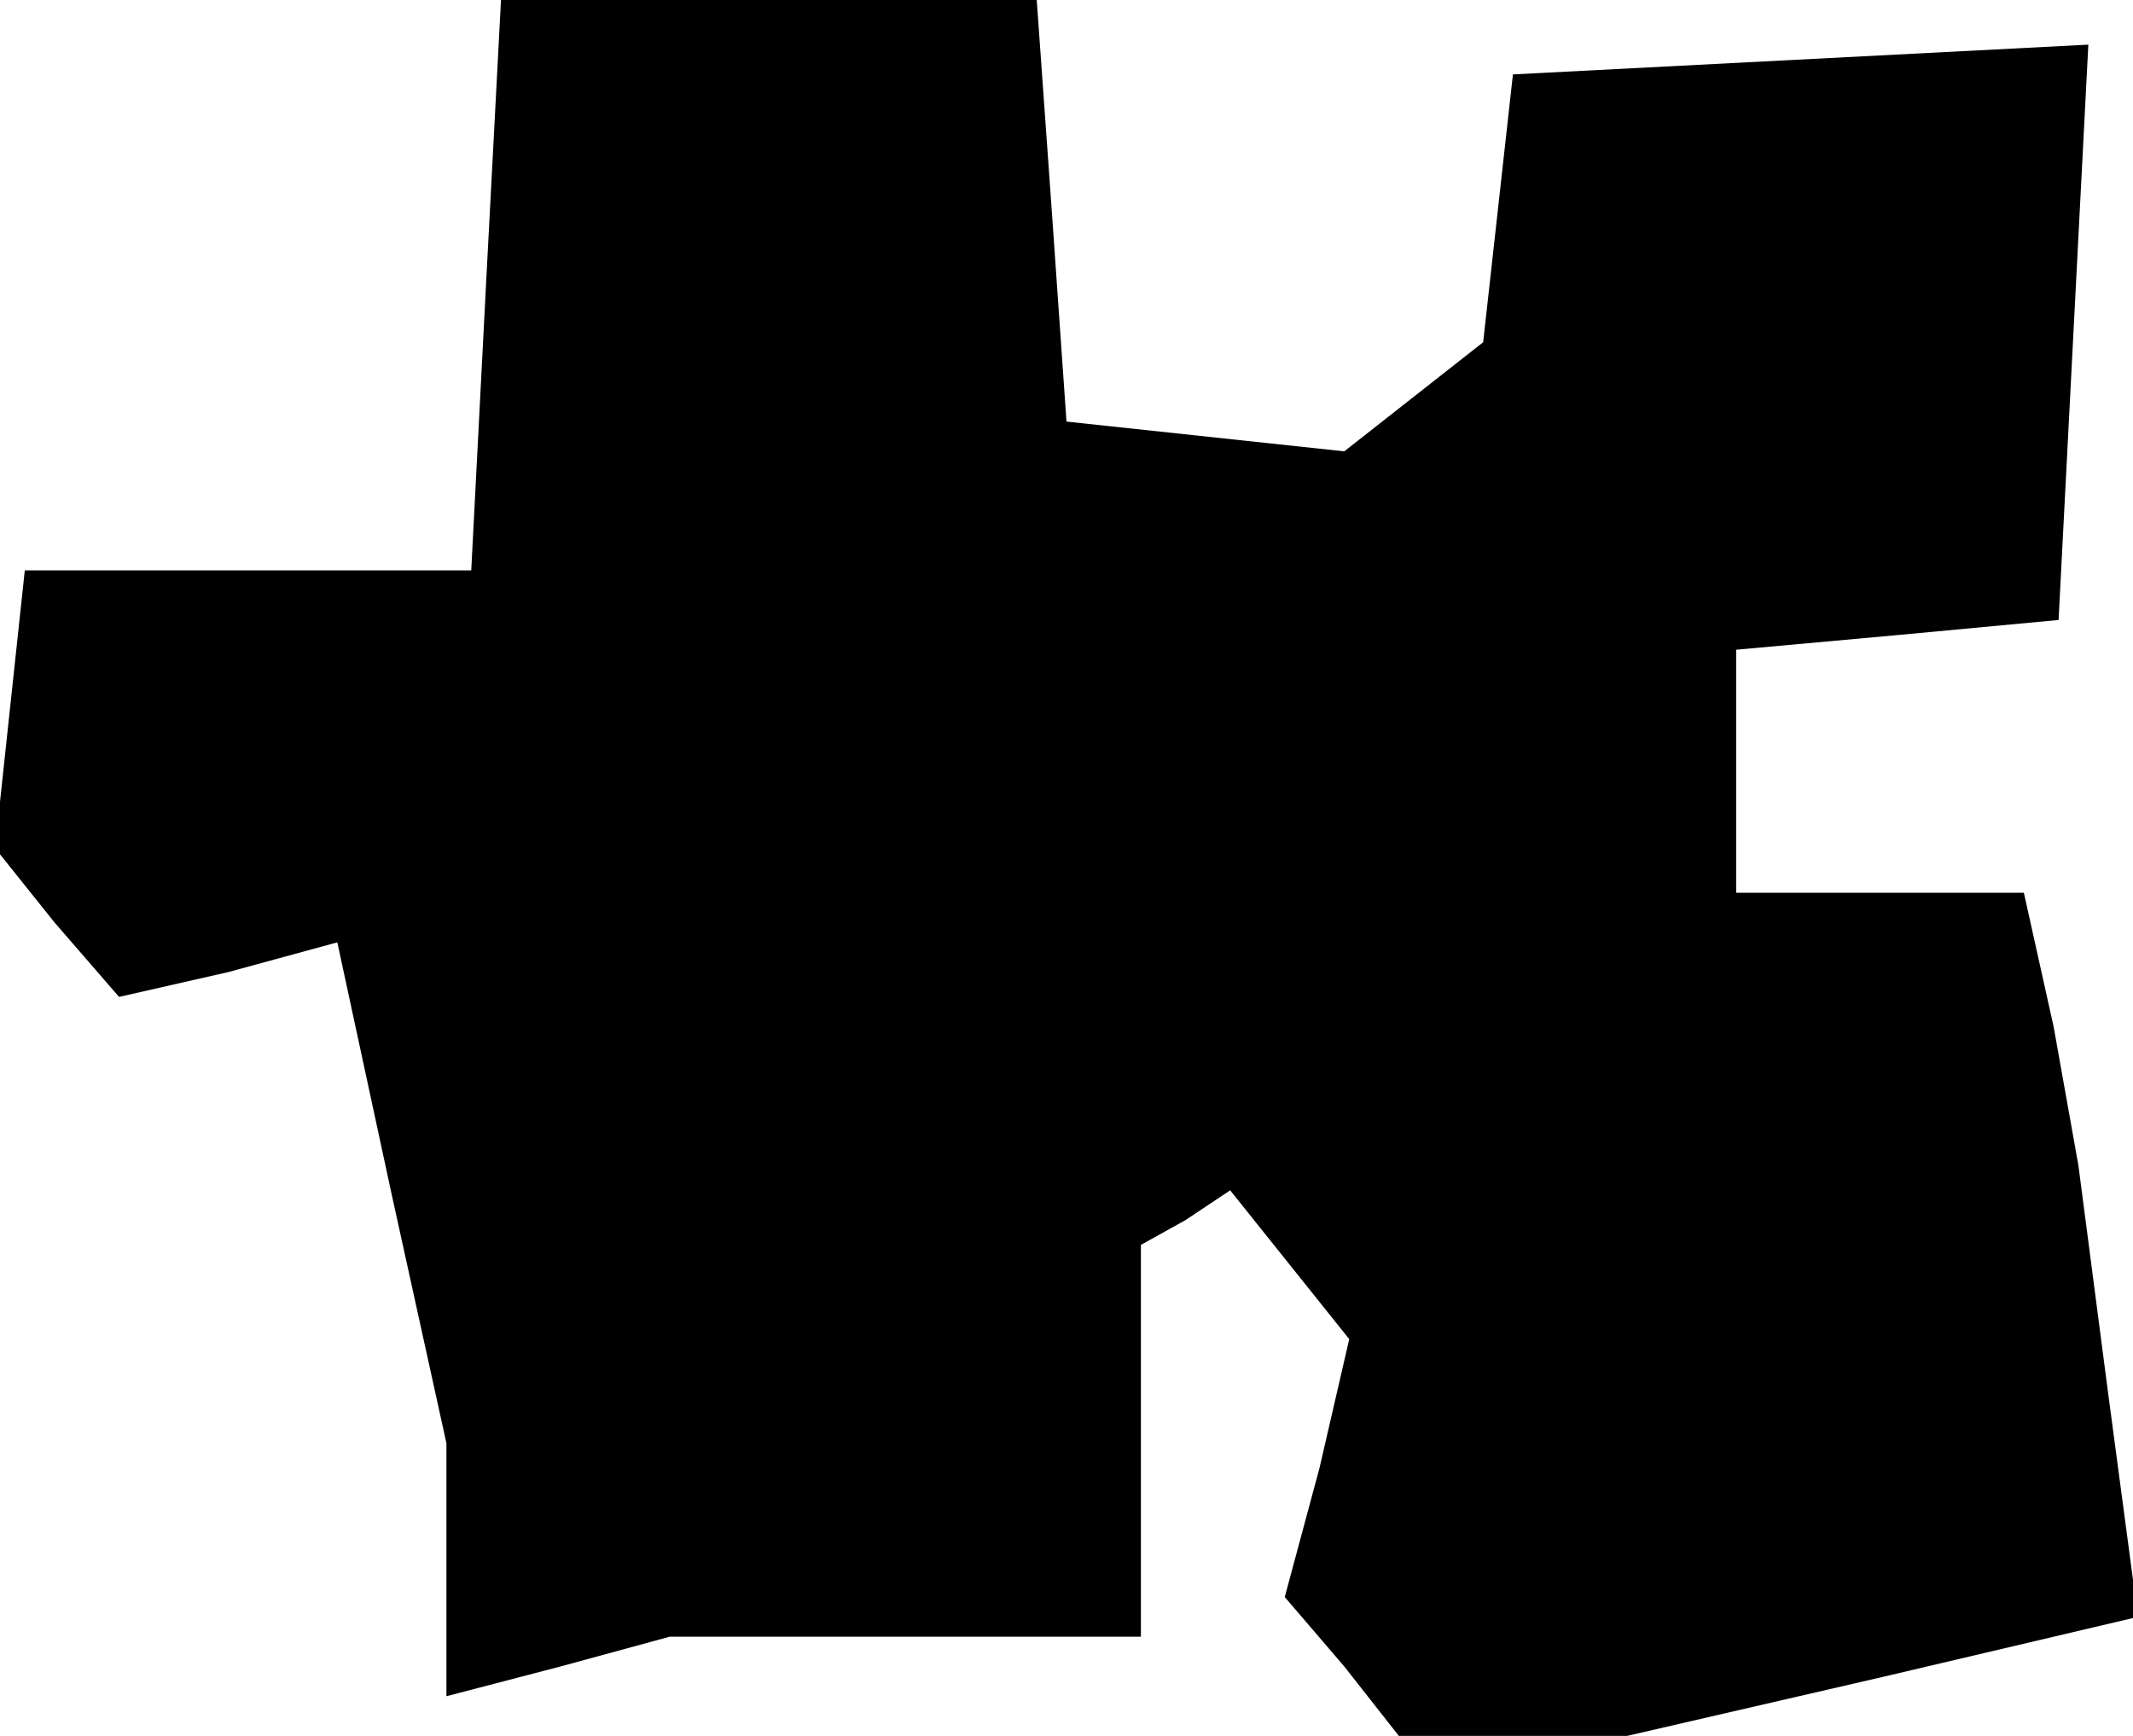 <?xml version="1.0" standalone="no"?>
<!DOCTYPE svg PUBLIC "-//W3C//DTD SVG 20010904//EN"
 "http://www.w3.org/TR/2001/REC-SVG-20010904/DTD/svg10.dtd">
<svg version="1.0" xmlns="http://www.w3.org/2000/svg"
 width="43pt" height="35pt" viewBox="0 0 43 35"
 preserveAspectRatio="xMidYMid meet">
<g transform="translate(0,35) scale(0.1,-0.1)"
fill="#000000" stroke="none">
<path d="M98 293 l-3 -58 -45 0 -45 0 -3 -28 -3 -28 12 -15 13 -15 22 5 22 6
11 -51 11 -50 0 -26 0 -25 23 6 22 6 48 0 47 0 0 39 0 40 9 5 9 6 12 -15 12
-15 -6 -26 -7 -26 12 -14 11 -14 23 0 23 0 52 12 51 12 -6 45 -6 46 -5 28 -6
27 -29 0 -29 0 0 24 0 25 33 3 32 3 3 58 3 58 -58 -3 -58 -3 -3 -27 -3 -27
-14 -11 -14 -11 -28 3 -28 3 -3 43 -3 42 -54 0 -54 0 -3 -57z"/>
</g>
</svg>
